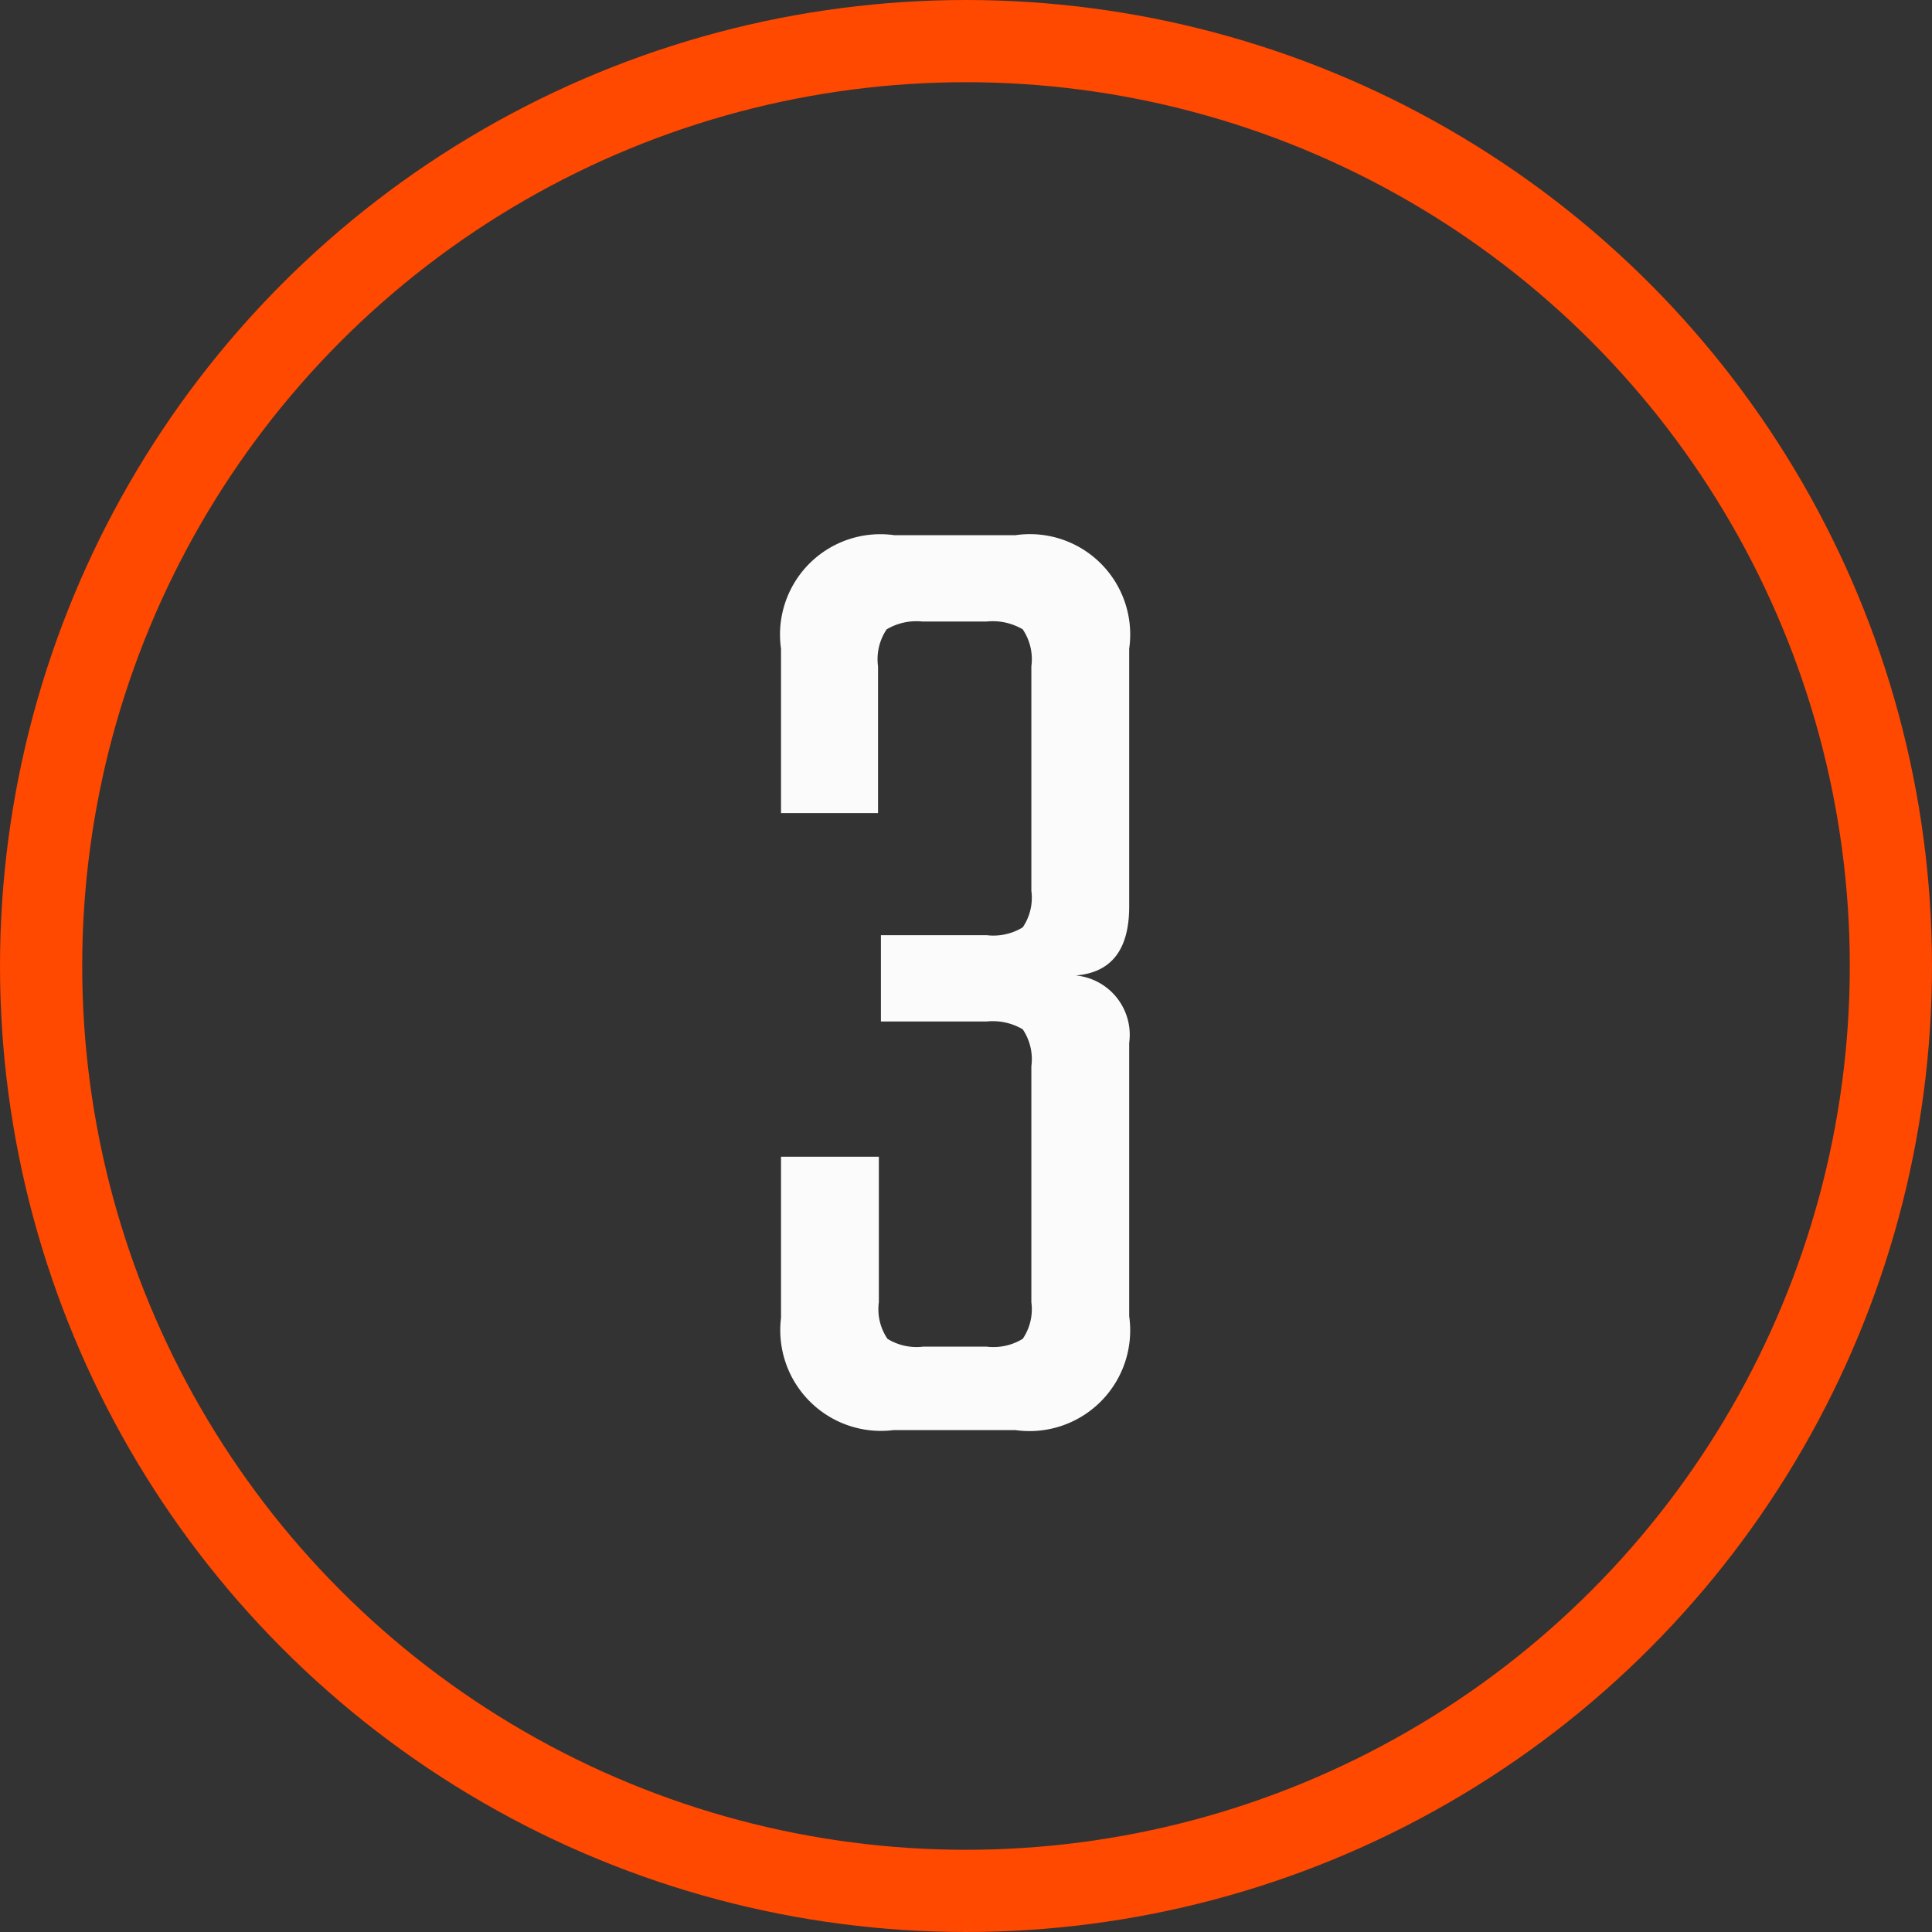 <svg xmlns="http://www.w3.org/2000/svg" viewBox="0 0 47 47"><rect x="0" y="0" width="47" height="47" fill="#333333" stroke="none"/><defs><style>.f72f4959-b8af-4b13-9aba-bf6a91cc1e0b{fill:none;stroke:#ff4800;stroke-miterlimit:10;stroke-width:2px;}.feb974c4-23fc-40a6-ae25-b2a4ff8af5a6{fill:#fbfbfb;}</style></defs><g id="ebd5a268-5f68-461d-9603-0a13cda71770" data-name="Ebene 2"><g id="e572b6f7-a48e-4389-9d28-e886c6d5db1e" data-name="Ebene 2"><circle class="f72f4959-b8af-4b13-9aba-bf6a91cc1e0b" cx="23.5" cy="23.5" r="22.5"/></g><g id="bc151cba-4d7c-4e12-be01-1e67412a6f9b" data-name="Ebene 7"><path class="feb974c4-23fc-40a6-ae25-b2a4ff8af5a6" d="M21.36,16.21v3.57H19v-4a2.44,2.44,0,0,1,2.76-2.76h2.94a2.44,2.44,0,0,1,2.77,2.76v6.27c0,1.05-.43,1.61-1.3,1.68a1.45,1.45,0,0,1,1.3,1.64v6.65a2.45,2.45,0,0,1-2.77,2.77H21.74A2.45,2.45,0,0,1,19,32.06V28.14h2.38v3.54a1.28,1.28,0,0,0,.21.89,1.35,1.35,0,0,0,.87.19H24a1.37,1.37,0,0,0,.88-.19,1.28,1.28,0,0,0,.21-.89V25.94a1.3,1.3,0,0,0-.21-.9,1.44,1.44,0,0,0-.88-.19H21.43v-2.1H24a1.37,1.37,0,0,0,.88-.19,1.28,1.28,0,0,0,.21-.89V16.21a1.3,1.3,0,0,0-.21-.9,1.44,1.44,0,0,0-.88-.19H22.44a1.42,1.42,0,0,0-.87.19A1.3,1.3,0,0,0,21.36,16.21Z"/></g></g></svg>
